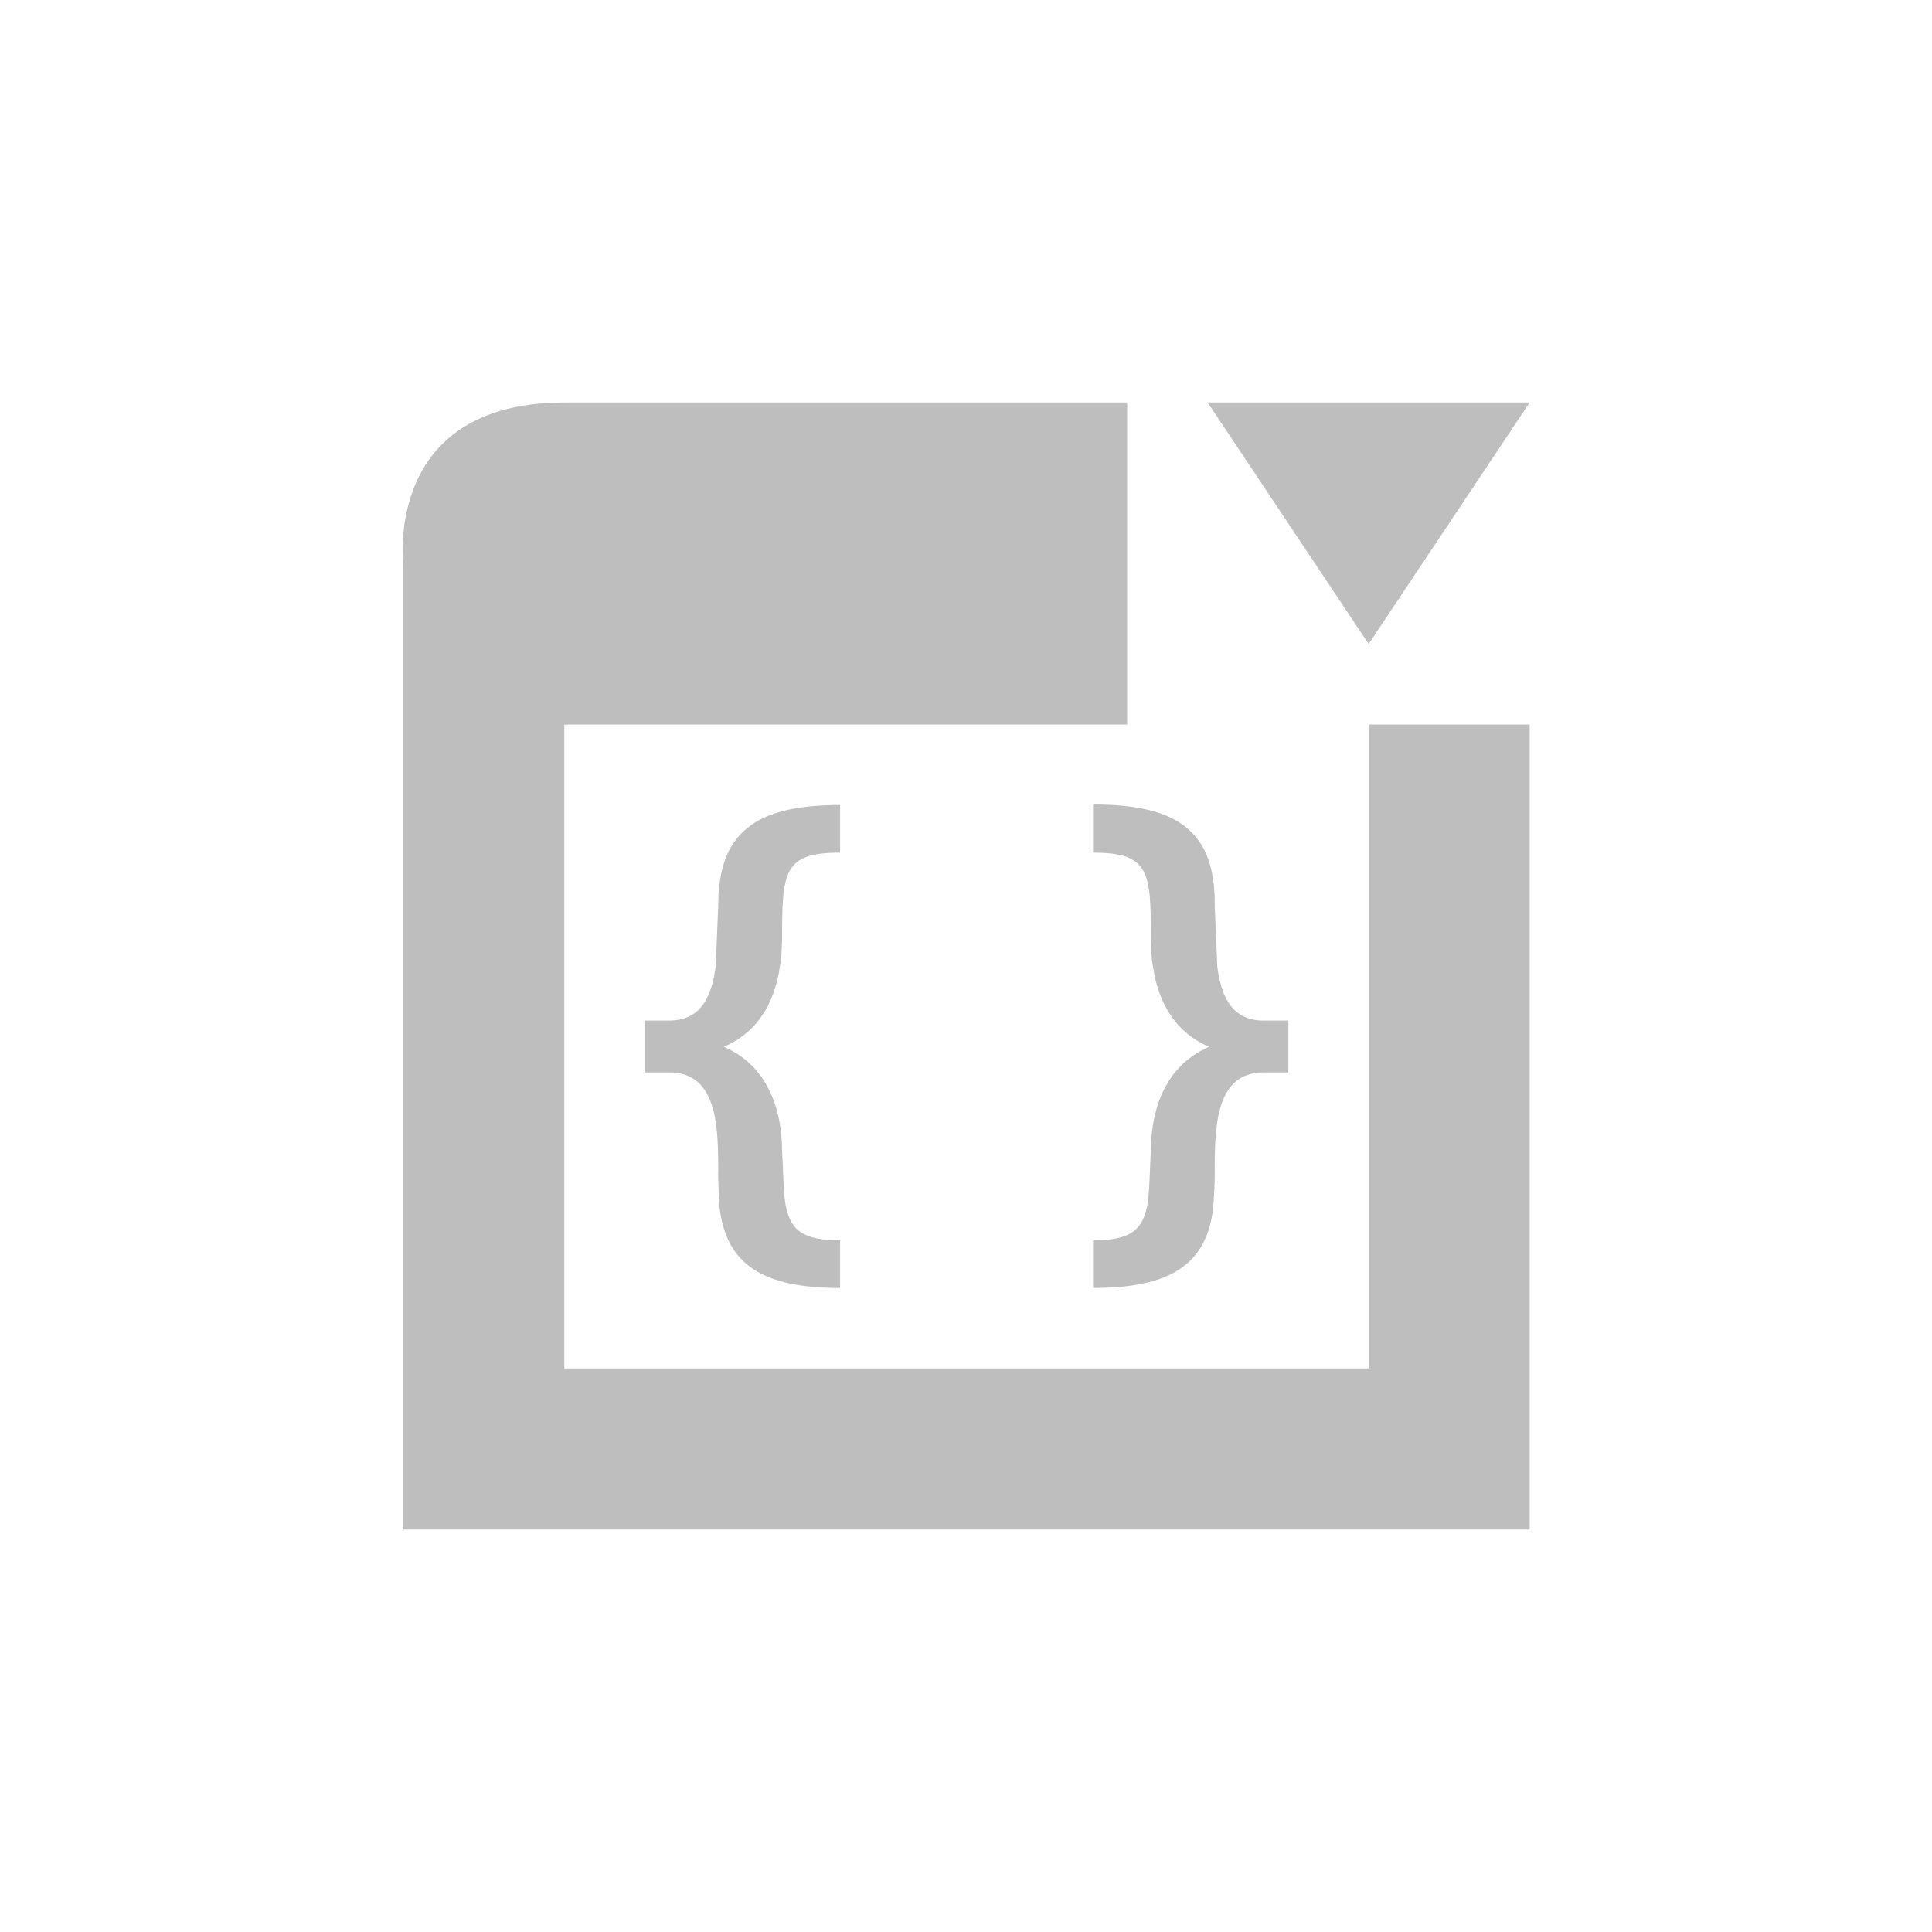 <svg xmlns="http://www.w3.org/2000/svg" width="24" height="24" viewBox="0 0 24 24">
 <defs>
  <style id="current-color-scheme" type="text/css">
   .ColorScheme-Text { color:#bebebe; } .ColorScheme-Highlight { color:#4285f4; }
  </style>
 </defs>
 <path style="fill:currentColor" class="ColorScheme-Text" d="M 3.01 1 C 0.761 1 1.01 3 1.01 3 L 1.01 15 L 15.002 15 L 15.002 5 L 13.004 5 L 13.004 13 L 3.01 13 L 3.01 5 L 10.002 5 L 10.002 1 L 3.01 1 z M 11.002 1 L 13.002 4 L 15.002 1 L 11.002 1 z M 9.59 5.994 L 9.578 6 L 9.578 6.592 C 10.288 6.592 10.297 6.831 10.297 7.697 C 10.304 7.778 10.299 7.896 10.322 8 C 10.375 8.376 10.546 8.801 11.02 9.004 C 10.421 9.26 10.297 9.879 10.297 10.295 C 10.283 10.486 10.28 10.884 10.246 11 C 10.183 11.29 10.028 11.408 9.578 11.408 L 9.578 12 C 10.535 12 10.989 11.712 11.072 11 C 11.076 10.892 11.095 10.697 11.09 10.523 C 11.09 9.967 11.111 9.322 11.699 9.322 L 12.004 9.322 L 12.004 8.678 L 11.699 8.678 C 11.296 8.678 11.167 8.369 11.121 8 C 11.114 7.841 11.09 7.254 11.09 7.254 C 11.1 6.344 10.65 5.994 9.59 5.994 z M 6.436 6 C 5.37 6 4.922 6.352 4.922 7.254 C 4.922 7.254 4.897 7.841 4.891 8 C 4.844 8.369 4.715 8.678 4.312 8.678 L 4.008 8.678 L 4.008 9.322 L 4.312 9.322 C 4.901 9.322 4.922 9.966 4.922 10.523 C 4.917 10.697 4.935 10.892 4.939 11 C 5.023 11.712 5.478 12 6.436 12 L 6.436 11.408 C 5.986 11.408 5.829 11.29 5.766 11 C 5.732 10.884 5.728 10.486 5.715 10.295 C 5.715 9.879 5.591 9.26 4.992 9.004 C 5.465 8.801 5.636 8.376 5.689 8 C 5.713 7.896 5.708 7.778 5.715 7.697 C 5.715 6.831 5.725 6.592 6.436 6.592 L 6.436 6 z" transform="translate(4 4)"/>
</svg>
